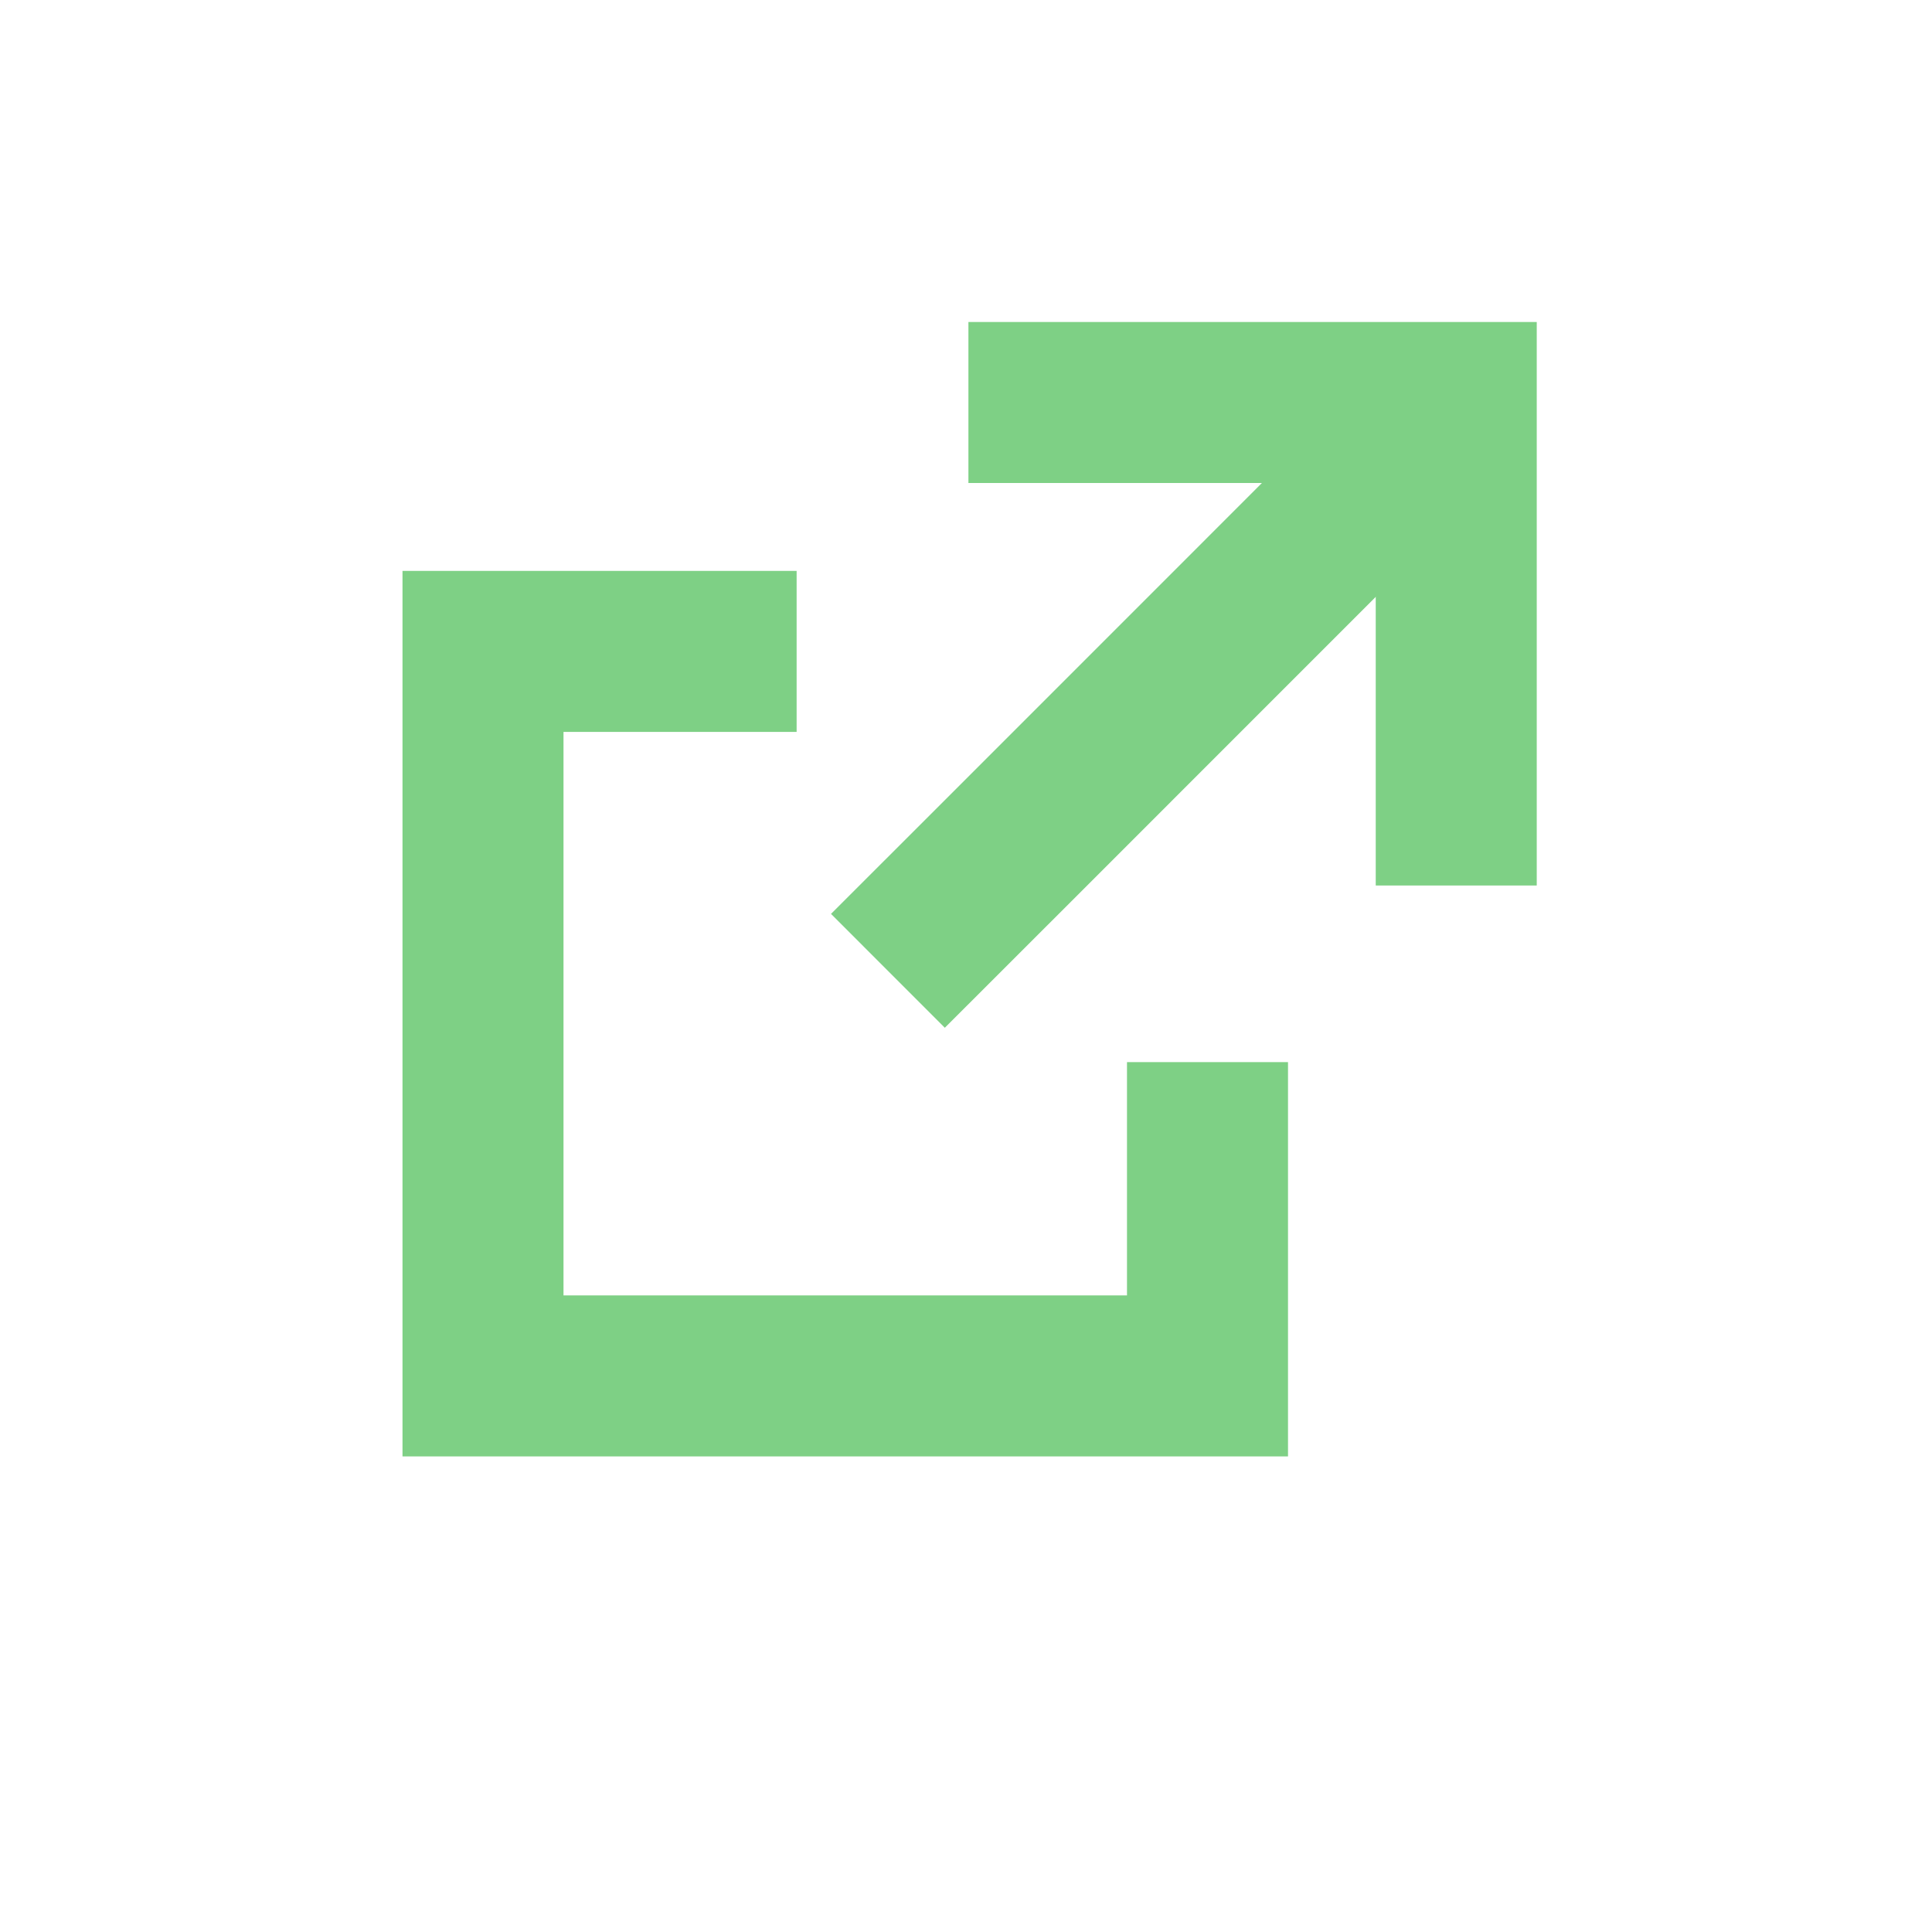 <svg xmlns="http://www.w3.org/2000/svg" width="24" height="24"><g fill="none" fill-rule="evenodd" stroke="#7ED085" stroke-width="2"><path d="M12.03 5h6.06v6"/><path d="M18.09 5l-5.494 5.495-1.566 1.565"/><path d="M15 13.194v3.898H6v-9h3.896"/></g></svg>